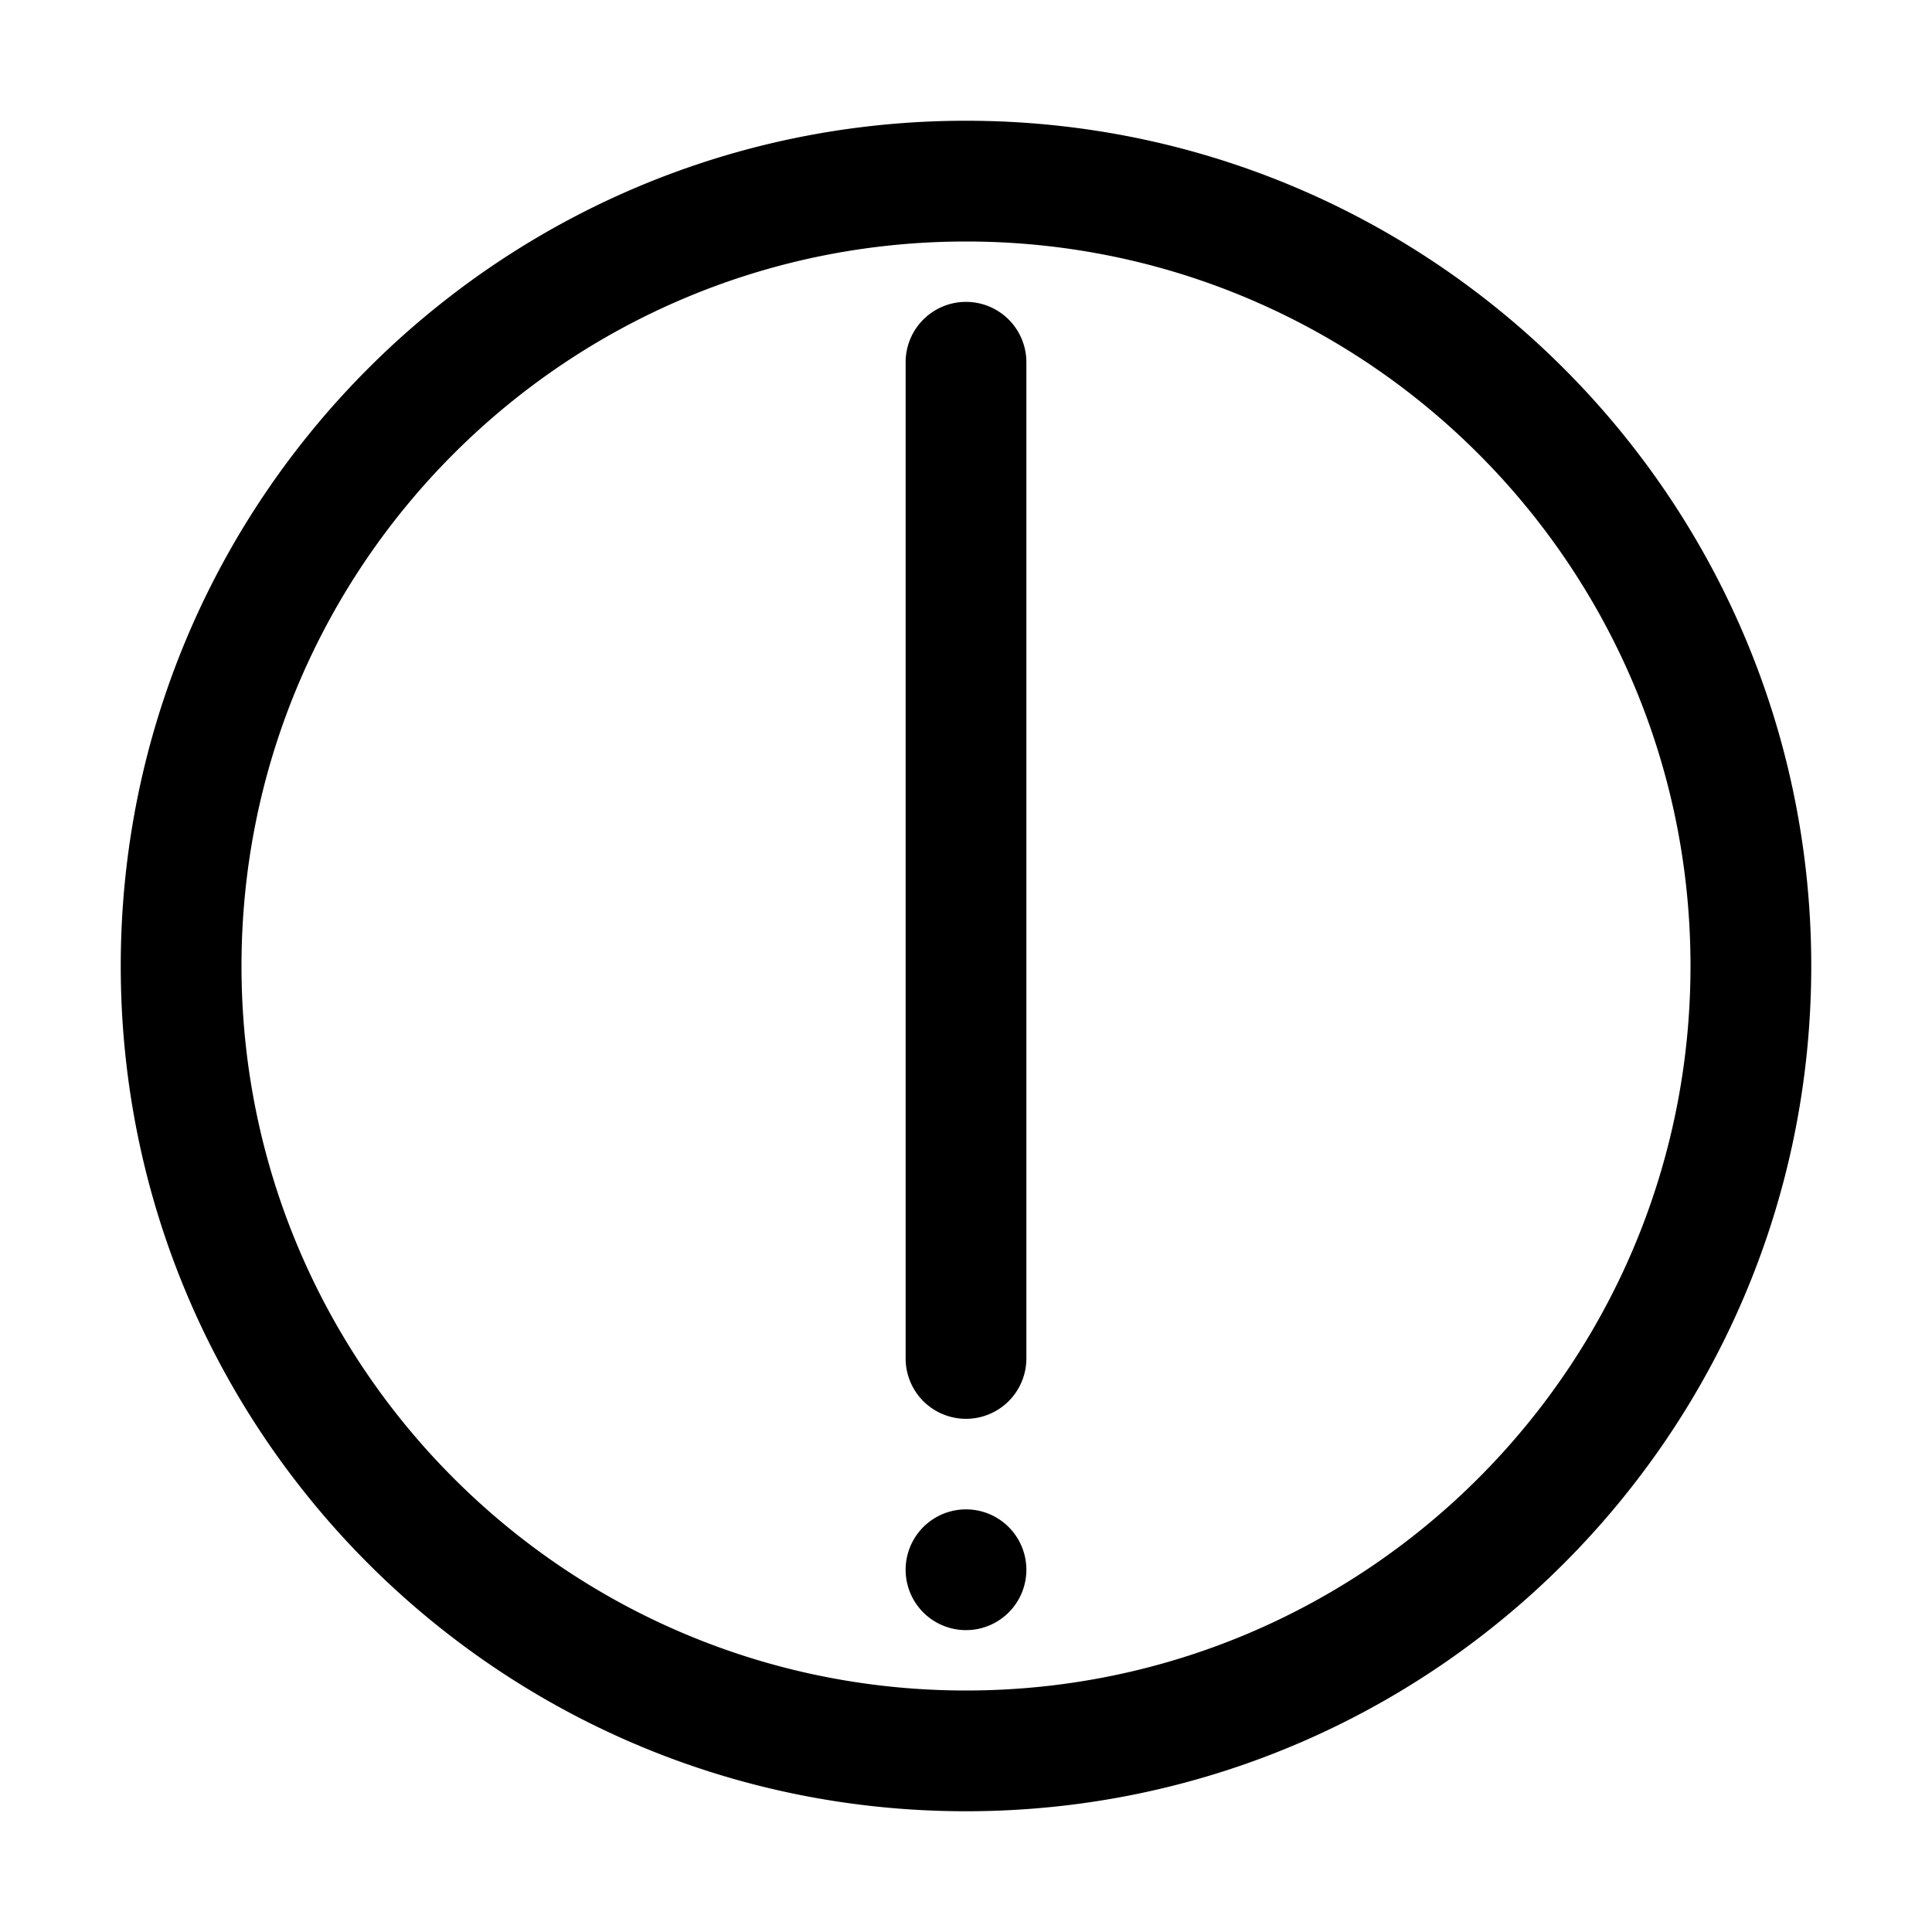 <svg xmlns="http://www.w3.org/2000/svg" width="32" height="32" viewBox="0 0 32 32"><path d="M17 26a1 1 0 1 1-2 0 1 1 0 0 1 2 0M16 5a1 1 0 0 0-1 1v16.5a1 1 0 1 0 2 0V6a1 1 0 0 0-1-1M16 30c7.732 0 14-6.268 14-14S23.732 2 16 2 2 8.268 2 16s6.268 14 14 14m0-2C9.373 28 4 22.627 4 16S9.373 4 16 4s12 5.373 12 12-5.373 12-12 12"/></svg>